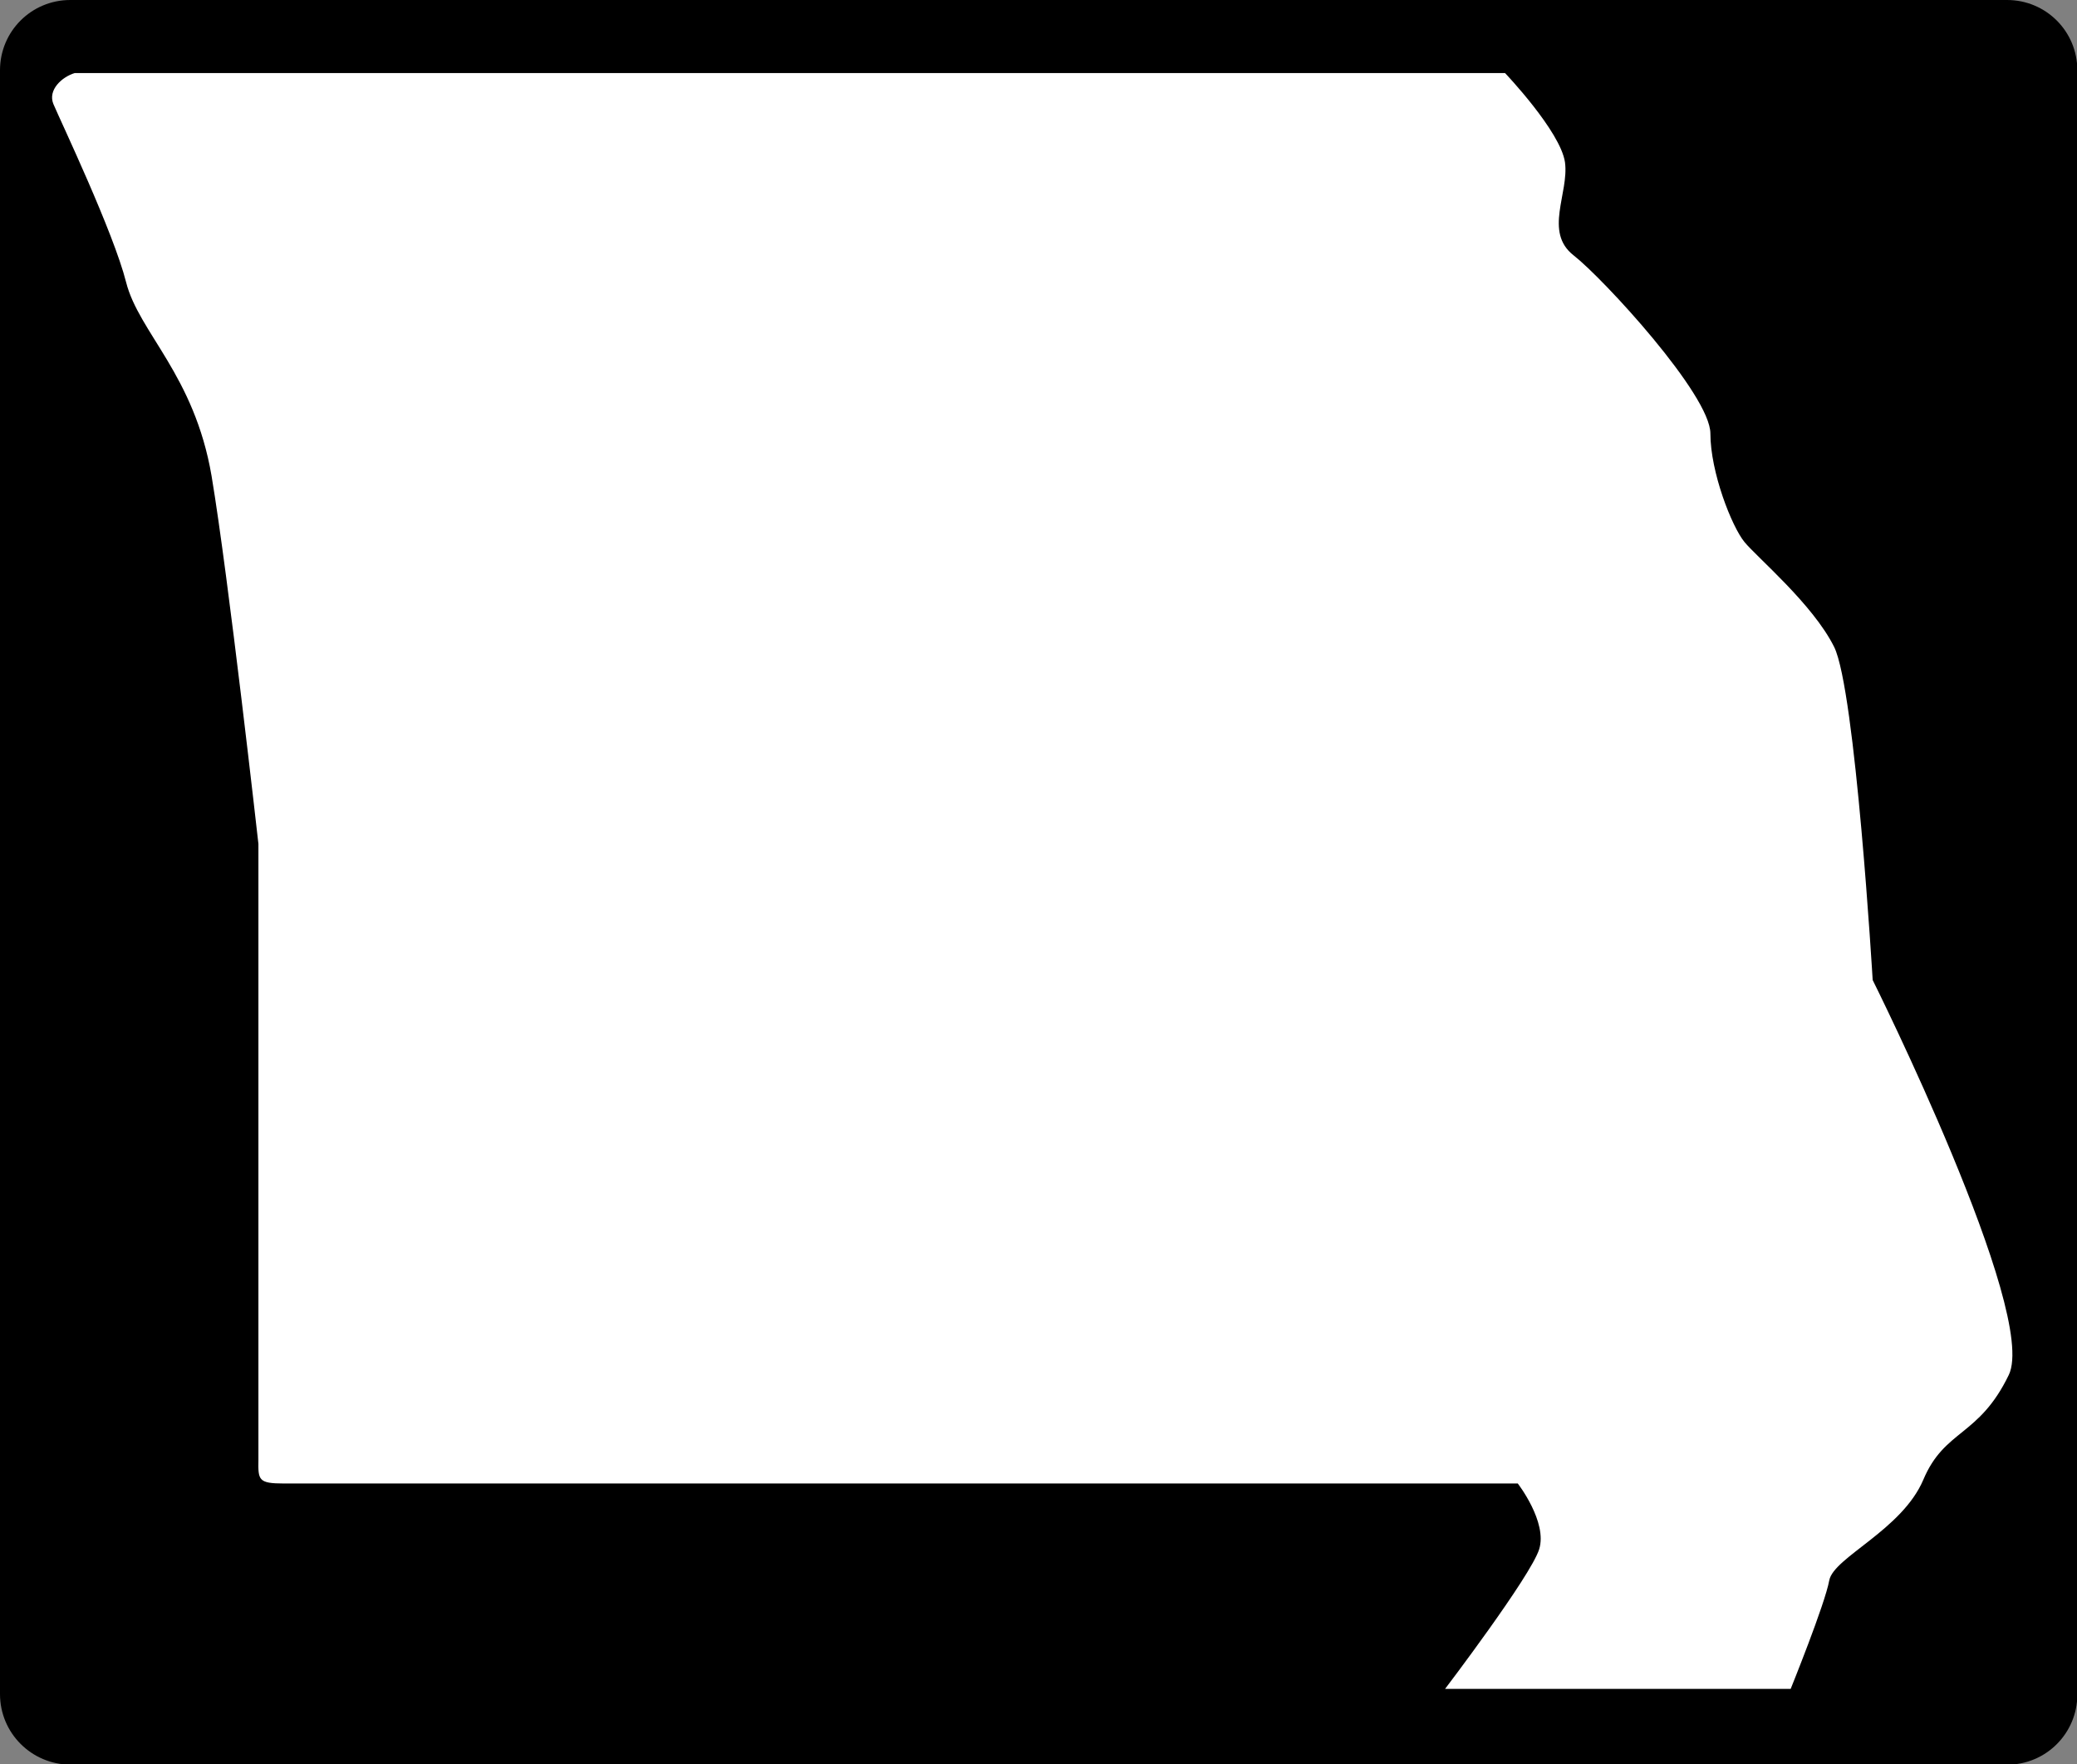 <?xml version="1.0" encoding="utf-8"?>
<!-- Generator: Adobe Illustrator 21.0.0, SVG Export Plug-In . SVG Version: 6.00 Build 0)  -->
<svg version="1.1" id="Shield" xmlns:svg="http://www.w3.org/2000/svg"
	 xmlns="http://www.w3.org/2000/svg" xmlns:xlink="http://www.w3.org/1999/xlink" x="0px" y="0px" viewBox="0 0 602.8 512"
	 style="enable-background:new 0 0 602.8 512;" xml:space="preserve">
<rect x="0" y="0" width="602.8" height="512" fill="#808080" stroke="none"/>
<style type="text/css">
	.st0{fill:#FFFFFF;}
</style>
<path id="Back" d="M20.4,0h562.1c11.3,0,20.4,9.1,20.4,20.4v471.3c0,11.3-9.1,20.4-20.4,20.4H20.4C9.1,512,0,502.9,0,491.6V20.4
	C0,9.1,9.1,0,20.4,0z"/>
<g id="Background">
	<path class="st0" d="M409.4,495.1l6.1-8c10.1-13.3,25-34.1,26.5-39c1-3.3-1.8-9.1-4-12.6H82.4c-4,0-7.6-0.2-10.1-2.7
		c-2.4-2.5-2.4-5.7-2.4-9.1V245.2c-0.6-5.1-8.8-78.4-13.6-106.3c-2.9-16.9-9.6-27.7-15.5-37.2c-3.9-6.2-7.6-12.1-9.2-18.6
		C28.7,71.7,18.4,48.9,13.4,38c-1.3-2.8-2.2-4.8-2.6-5.9c-1.1-2.7-1-5.6,0.2-8.2c1.9-4.1,6-6.5,9.2-7.5l0.7-0.2h418.1l1.5,1.5
		c2.9,3,17.3,18.6,18.7,28.6c0.5,3.9-0.2,7.8-0.9,11.6c-1.3,6.8-1.5,9.8,1.5,12.1c6.5,5.1,41.6,40.8,41.6,55.7
		c0,10,5.8,24.8,8.8,28.3c0.8,1,2.7,2.9,4.9,5c6.7,6.6,16.8,16.5,21.7,26.3c6.3,12.5,10.9,85.2,11.6,97.6c2.3,4.7,13,26.6,22.8,50
		c20.5,49.2,19.2,62.5,16.5,68.2c-5,10.3-10.4,14.7-15.1,18.5c-3.9,3.2-7.1,5.7-9.6,11.6c-4,9.5-12.5,16.1-19.3,21.4
		c-3,2.3-7.1,5.5-7.6,6.9c-1.3,7.1-10.4,29.8-11.4,32.4l-1.3,3.1H409.4z"/>
	<path d="M436.8,21.2c0,0,16.1,16.9,17.4,25.9c1.2,9-6.2,20.2,2.5,27c8.7,6.8,39.7,40.5,39.7,51.7s6.2,27,9.9,31.5s19.8,18,26,30.4
		c6.2,12.4,11.2,96.7,11.2,96.7S591.7,381,583,399c-8.7,18-18.6,15.7-24.8,30.4c-6.2,14.6-26,22.5-27.3,29.2
		c-1.2,6.8-11.2,31.5-11.2,31.5H419.4c0,0,24.8-32.6,27.3-40.5c2.5-7.9-6.2-19.1-6.2-19.1H82.4c-7.4,0-7.5-1-7.4-6.8V244.9
		c0,0-8.7-77.6-13.6-106.8c-5-29.3-21.1-41.6-24.8-56.2c-3.7-14.6-18.8-46.3-21.1-51.7c-1.7-4.1,2.5-7.9,6.2-9H436.8 M441.1,11.2
		h-4.3H21.6h-1.5l-1.4,0.4c-4.2,1.3-9.6,4.6-12.2,10.2C4.6,25.7,4.5,30.1,6.2,34c0.5,1.2,1.4,3.2,2.7,6C13.4,50,24,73.4,26.8,84.3
		c1.8,7.2,5.7,13.4,9.8,20c5.7,9.1,12.1,19.5,14.8,35.4c4.6,27.4,12.7,98.7,13.5,105.7v178.2c0,3.9-0.1,8.7,3.8,12.6
		c4.1,4.2,9.8,4.2,13.6,4.2H435c1.3,2.5,2.2,5,2.1,6.1c-1.7,4.4-14.6,22.8-25.7,37.4l-12.2,16.1l20.2,0h100.4h6.8l2.5-6.3
		c1.6-4.1,9.5-23.8,11.5-32.1c1.1-1.2,3.9-3.4,6-5c6.9-5.4,16.3-12.7,20.9-23.4c2-4.8,4.3-6.6,8.1-9.7c4.9-4,11-8.9,16.5-20.2
		c3.6-7.6,4.6-22.1-16.4-72.3c-9.4-22.6-19.4-43.2-22.5-49.4c-0.4-5.9-1.5-23.5-3.2-42c-4.2-47.2-7.5-53.8-8.9-56.6
		c-5.3-10.5-15.8-20.8-22.7-27.6c-1.9-1.9-3.9-3.8-4.6-4.6c-2.2-2.7-7.6-16.1-7.6-25.1c0-5.2-2.1-13.7-18.9-33.9
		c-8.6-10.4-19.2-21.5-24.6-25.7c-0.2-0.2-0.3-0.3-0.3-0.3c-0.4-1,0.3-4.9,0.7-7c0.7-3.9,1.5-8.4,0.9-13.2
		c-1.6-11.3-15.7-26.9-20-31.4L441.1,11.2L441.1,11.2z"/>
</g>
</svg>
